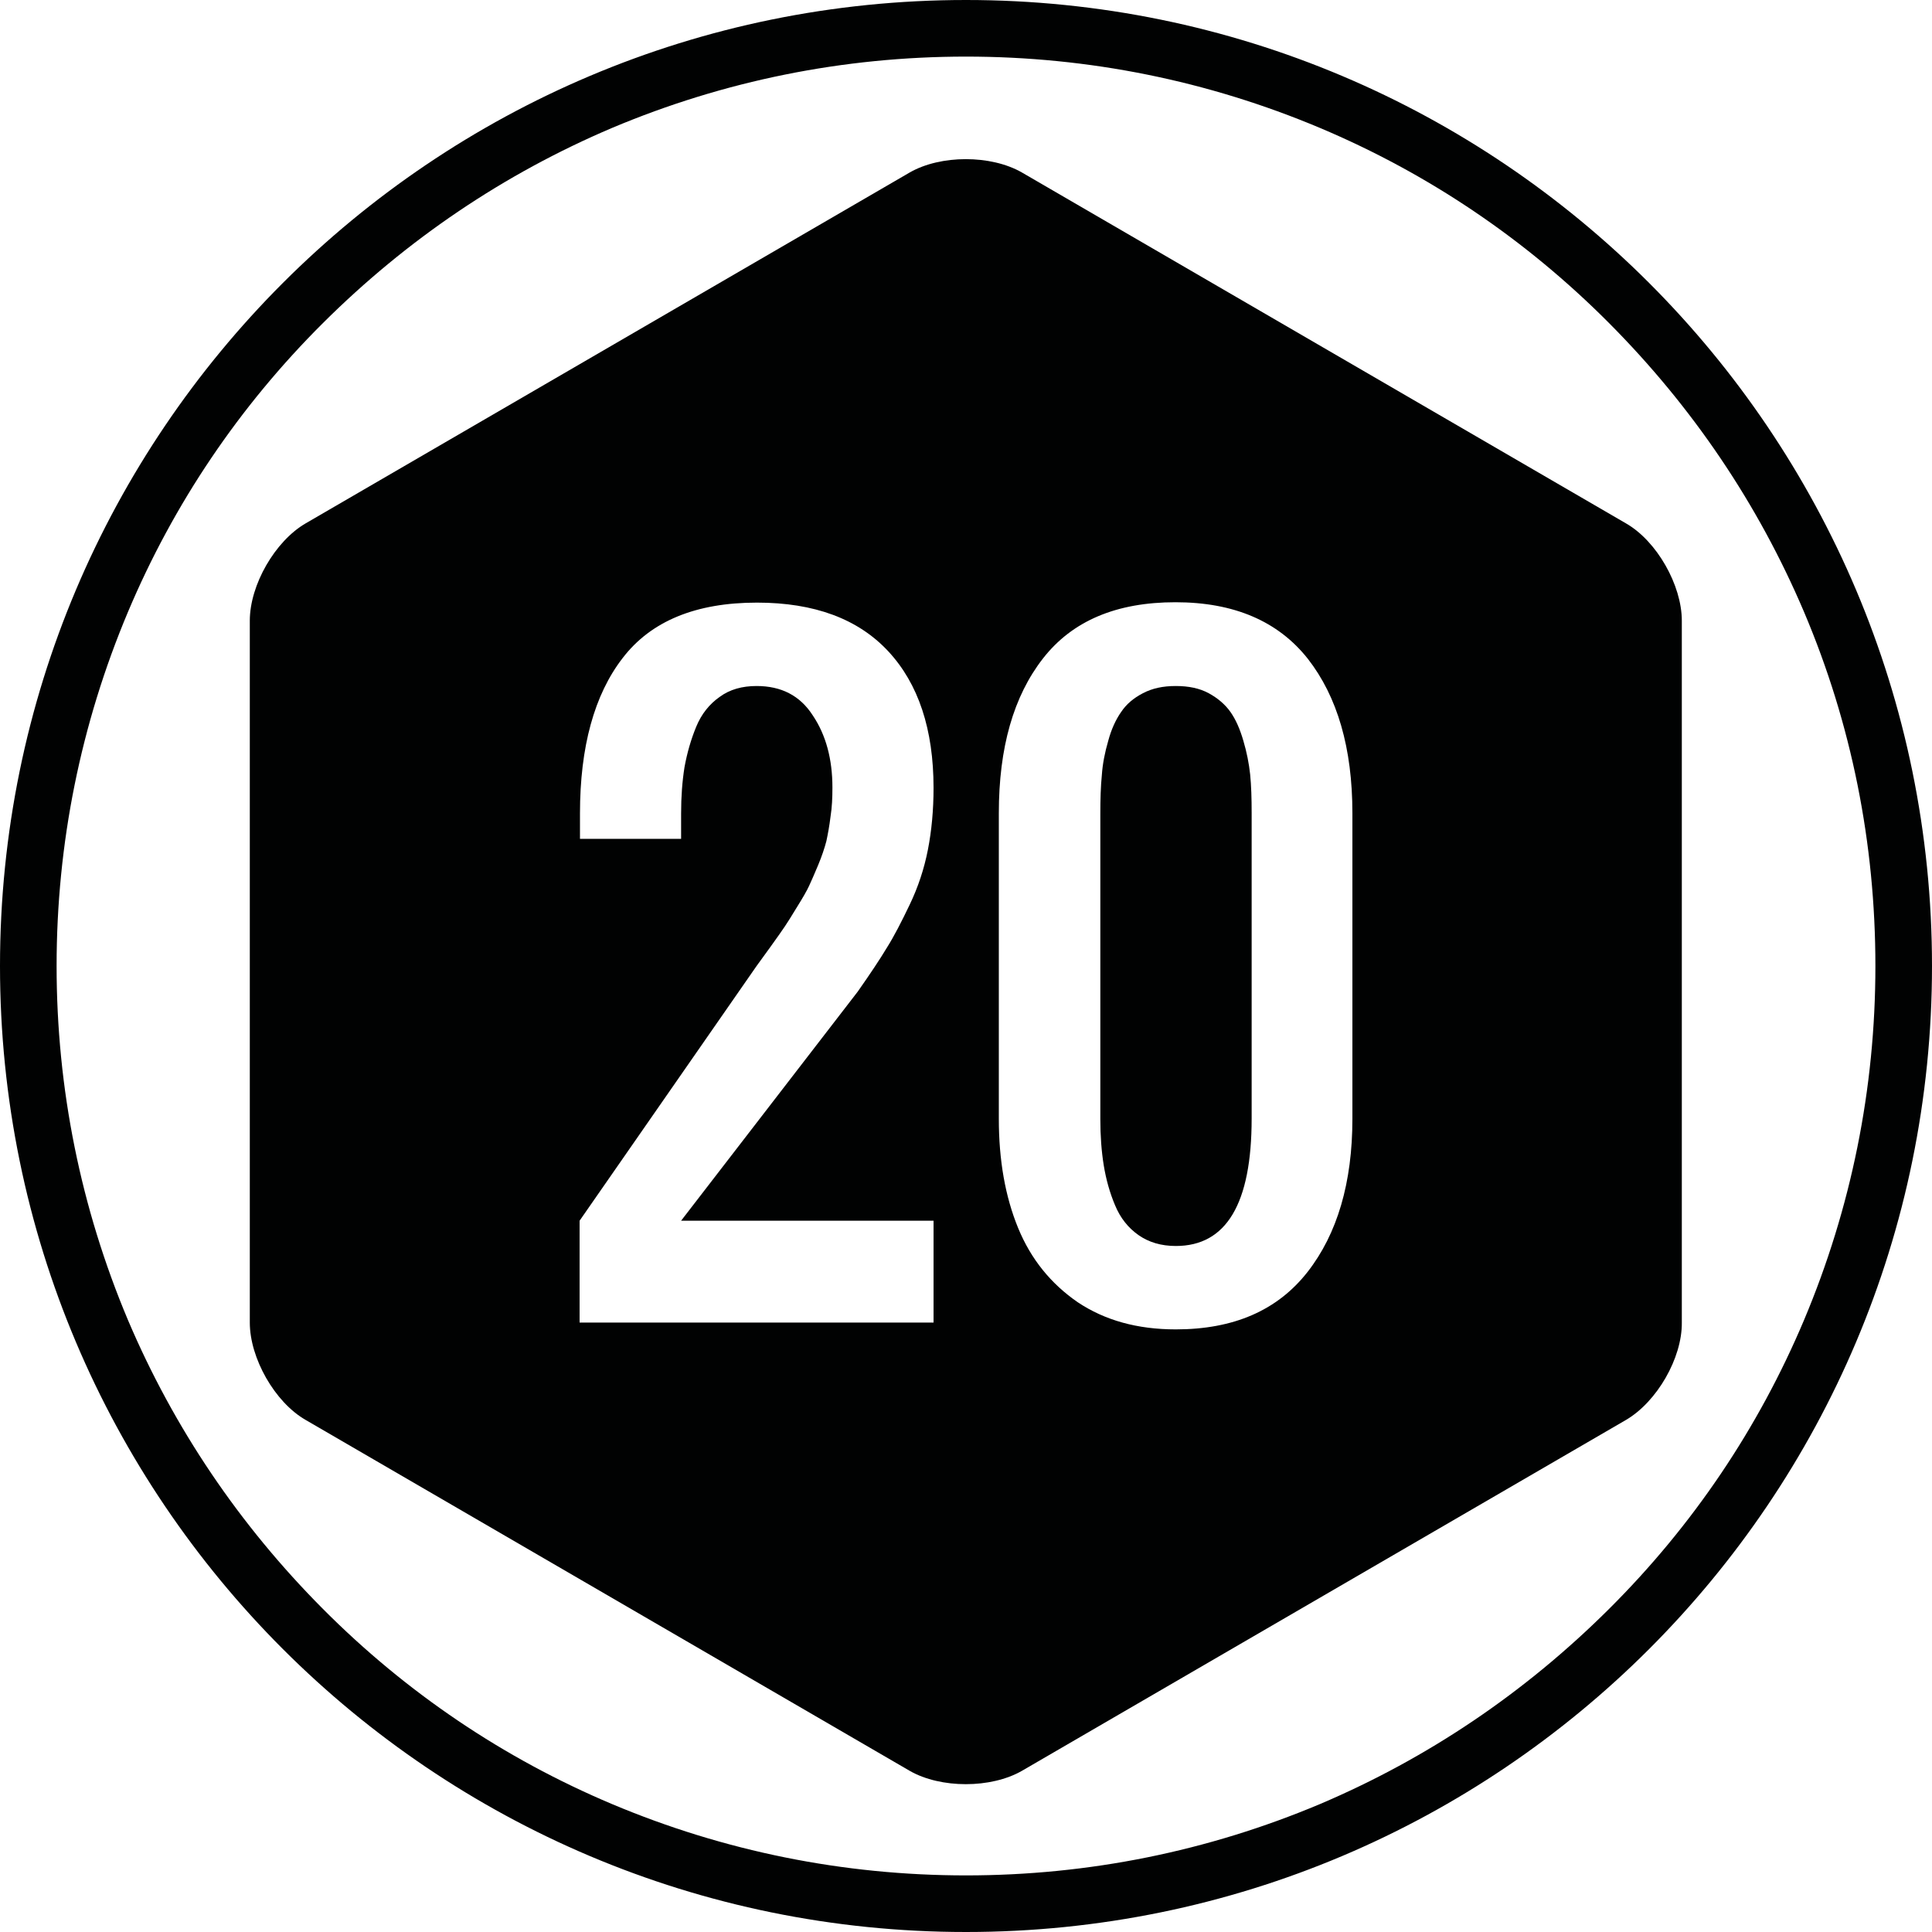 <?xml version="1.0" encoding="utf-8"?>
<!-- Generator: Adobe Illustrator 20.1.0, SVG Export Plug-In . SVG Version: 6.00 Build 0)  -->
<svg version="1.1" id="Layer_1" xmlns="http://www.w3.org/2000/svg" xmlns:xlink="http://www.w3.org/1999/xlink" x="0px" y="0px"
	 viewBox="0 0 512 512" style="enable-background:new 0 0 512 512;" xml:space="preserve">
<style type="text/css">
	.st0{fill:#010202;}
</style>
<g>
	<path class="st0" d="M256,15c32.5,0,64.1,6.4,93.8,18.9c28.7,12.1,54.5,29.5,76.6,51.7s39.5,47.9,51.7,76.6
		c12.6,29.7,18.9,61.3,18.9,93.8s-6.4,64.1-18.9,93.8c-12.1,28.7-29.5,54.5-51.7,76.6s-47.9,39.5-76.6,51.7
		C320.1,490.6,288.5,497,256,497s-64.1-6.4-93.8-18.9c-28.7-12.1-54.5-29.5-76.6-51.7s-39.5-47.9-51.7-76.6
		C21.4,320.1,15,288.5,15,256s6.4-64.1,18.9-93.8c12.1-28.7,29.5-54.5,51.7-76.6s47.9-39.5,76.6-51.7C191.9,21.4,223.5,15,256,15
		 M256,0C114.6,0,0,114.6,0,256s114.6,256,256,256s256-114.6,256-256S397.4,0,256,0L256,0z"/>
</g>
<g>
	<path class="st0" d="M329.5,196.3c-0.9-3.1-2-5.6-3.4-7.6c-1.4-2-3.4-3.7-5.8-5c-2.4-1.3-5.3-1.9-8.7-1.9s-6.2,0.6-8.7,1.9
		s-4.4,2.9-5.8,5c-1.4,2-2.6,4.6-3.4,7.6c-0.9,3.1-1.5,6.1-1.7,9.1c-0.3,3-0.4,6.4-0.4,10.2v81c0,4.4,0.3,8.5,0.9,12.2
		c0.6,3.7,1.6,7.3,3,10.6c1.4,3.4,3.5,6,6.2,7.9c2.7,1.9,6,2.9,9.9,2.9c13.4,0,20.1-11.2,20.1-33.8v-81c0-3.8-0.1-7.2-0.4-10.2
		C331,202.4,330.4,199.3,329.5,196.3z"/>
	<path class="st0" d="M430.9,138.7l-160.1-93c-8.2-4.7-21.5-4.7-29.7,0L81,138.7c-8.1,4.7-14.8,16.3-14.8,25.8v186
		c0,9.4,6.6,21.1,14.8,25.8l160.1,93c8.2,4.7,21.5,4.7,29.7,0l160.1-93c8.2-4.8,14.9-16.4,14.8-25.8v-186
		C445.7,155.1,439.1,143.4,430.9,138.7z M247.4,323.5v27h-93.8v-27l46.9-67.5c0.6-0.8,1.8-2.5,3.7-5.1c1.9-2.6,3.1-4.4,3.8-5.4
		c0.6-0.9,1.7-2.6,3.2-5.1c1.5-2.4,2.6-4.3,3.2-5.6c0.6-1.3,1.4-3.1,2.4-5.5c1-2.4,1.7-4.5,2.2-6.4c0.4-1.9,0.8-4,1.1-6.5
		c0.4-2.5,0.5-5,0.5-7.7c0-7.5-1.7-13.9-5.2-19.1c-3.4-5.3-8.4-7.8-14.9-7.8c-3.8,0-7.1,0.9-9.8,2.9c-2.7,1.9-4.8,4.5-6.2,7.9
		c-1.4,3.4-2.4,6.9-3.1,10.7c-0.6,3.8-0.9,7.8-0.9,12.3v6.7h-26.8v-6.7c0-17.7,3.8-31.5,11.3-41.2c7.5-9.8,19.4-14.7,35.6-14.7
		c15.2,0,26.8,4.3,34.8,12.9s12,20.7,12,36.2c0,5.8-0.5,11.3-1.5,16.4c-1,5.1-2.6,9.9-4.8,14.5c-2.2,4.6-4.2,8.5-6.1,11.5
		c-1.8,3-4.4,6.9-7.7,11.6l-46.8,60.7L247.4,323.5z M358.4,296.5c0,16.9-4,30.5-11.9,40.6c-8,10.2-19.6,15.2-34.9,15.2
		c-10.2,0-18.8-2.4-26-7.2c-7.1-4.9-12.4-11.4-15.8-19.7c-3.4-8.3-5.1-17.9-5.1-28.9v-81c0-17.4,3.9-31,11.7-41s19.5-14.9,35.1-14.9
		c15.5,0,27.2,5,35.1,15c7.8,10,11.8,23.6,11.8,40.9V296.5z"/>
</g>
</svg>
